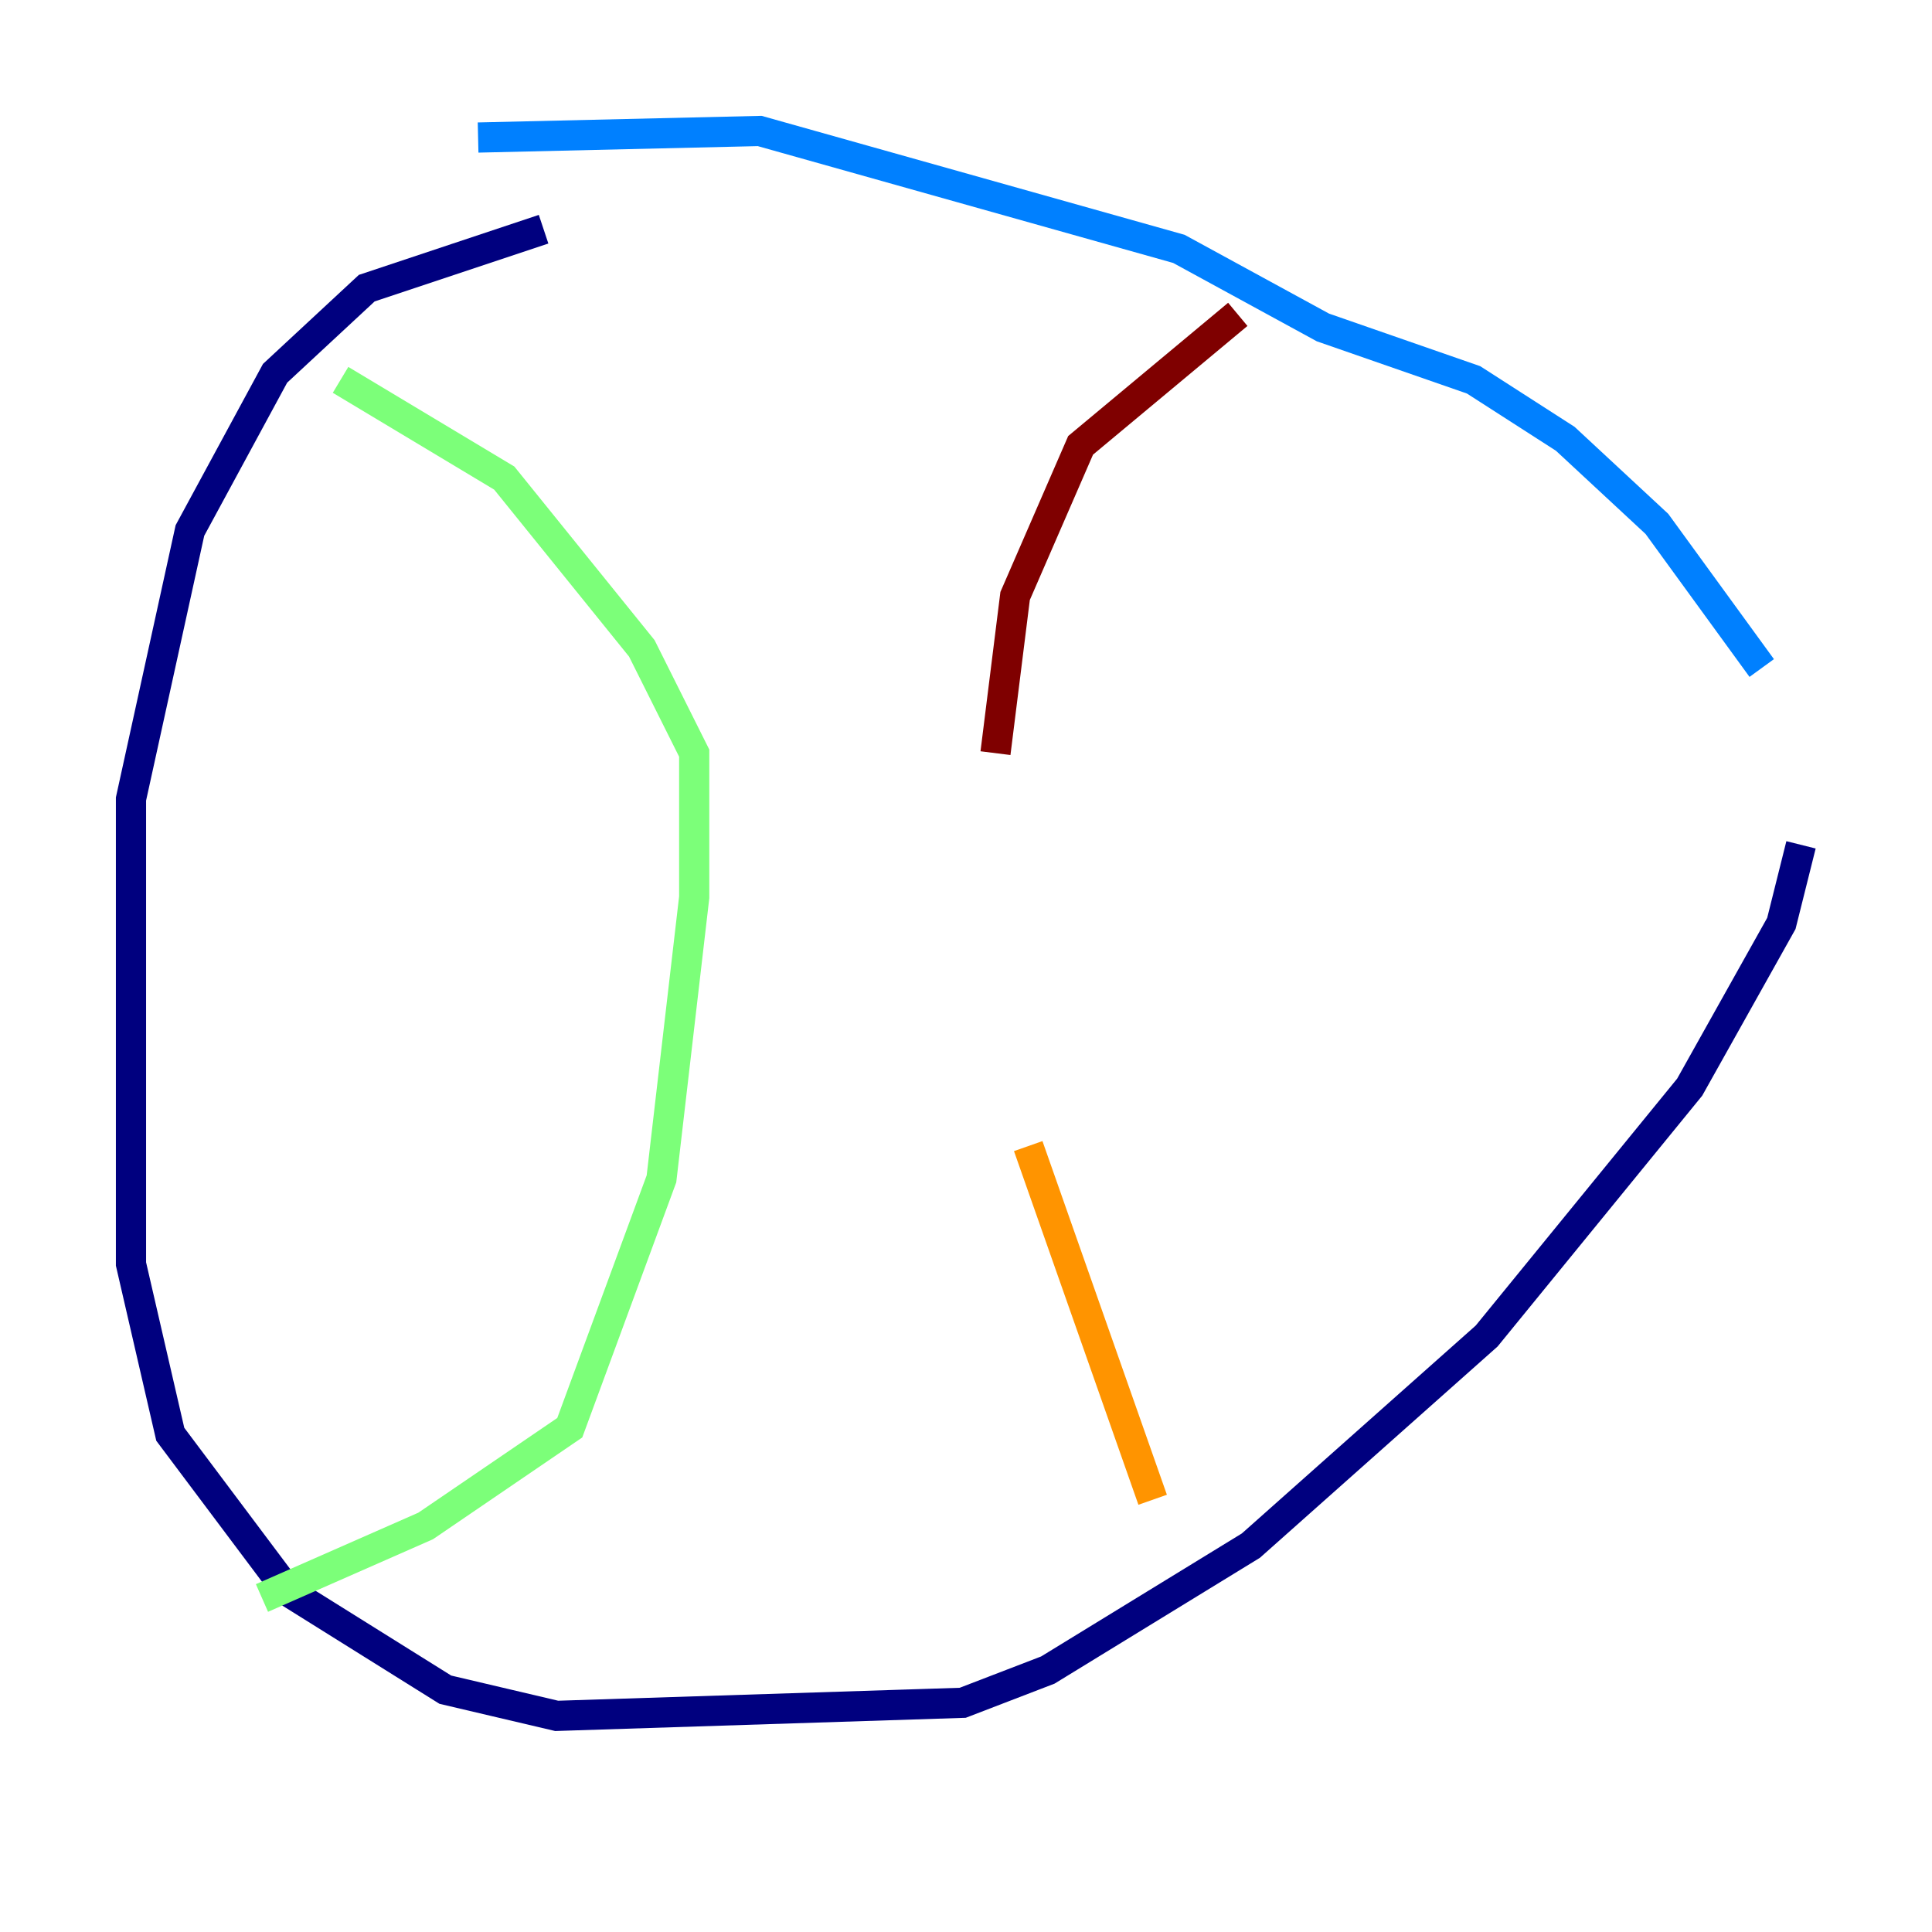 <?xml version="1.0" encoding="utf-8" ?>
<svg baseProfile="tiny" height="128" version="1.2" viewBox="0,0,128,128" width="128" xmlns="http://www.w3.org/2000/svg" xmlns:ev="http://www.w3.org/2001/xml-events" xmlns:xlink="http://www.w3.org/1999/xlink"><defs /><polyline fill="none" points="36.014,15.186 24.298,19.091 18.224,24.732 12.583,35.146 8.678,52.936 8.678,83.742 11.281,95.024 19.091,105.437 29.505,111.946 36.881,113.681 63.783,112.814 69.424,110.644 82.875,102.4 98.495,88.515 111.946,72.027 118.02,61.18 119.322,55.973" stroke="#00007f" stroke-width="2" /><polyline fill="none" points="116.719,44.258 109.776,34.712 103.702,29.071 97.627,25.166 87.647,21.695 78.102,16.488 50.332,8.678 31.675,9.112" stroke="#0080ff" stroke-width="2" /><polyline fill="none" points="22.563,25.166 33.41,31.675 42.522,42.956 45.993,49.898 45.993,59.444 43.824,78.102 37.749,94.59 28.203,101.098 17.356,105.871" stroke="#7cff79" stroke-width="2" /><polyline fill="none" points="76.366,99.363 68.122,75.932" stroke="#ff9400" stroke-width="2" /><polyline fill="none" points="65.953,49.898 67.254,39.485 71.593,29.505 82.007,20.827" stroke="#7f0000" stroke-width="2" /></svg>
